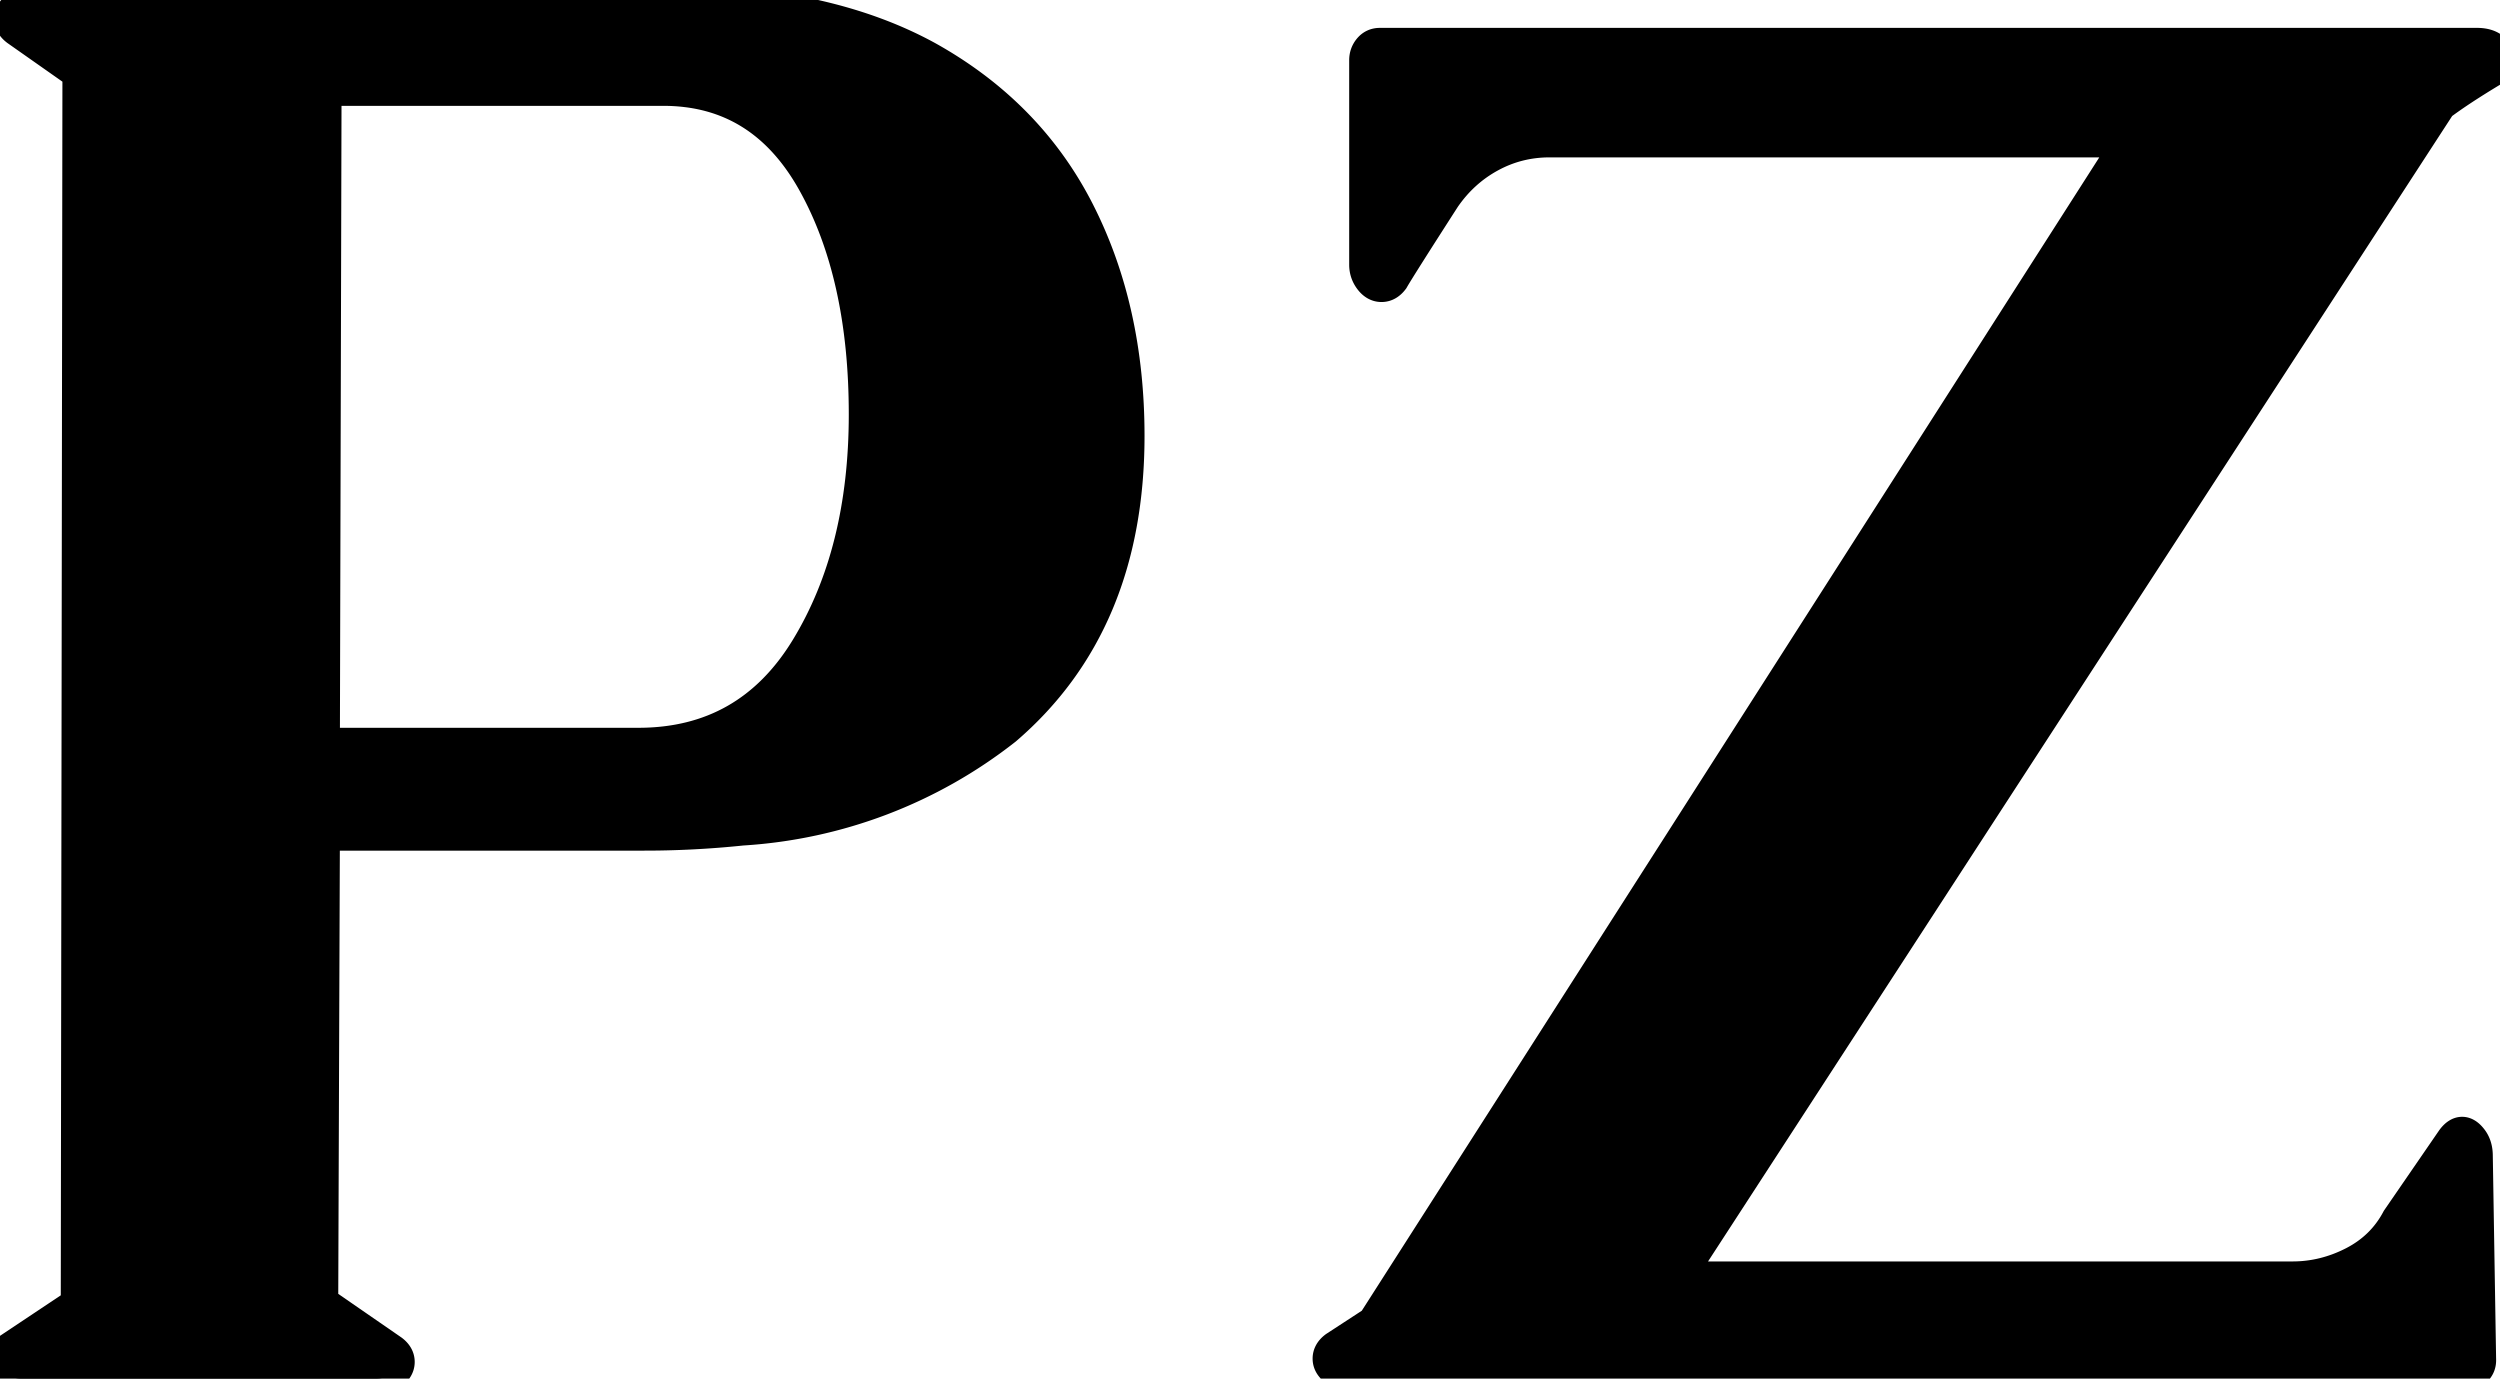 <svg width="75.189" height="41.462" viewBox="0 0 75.189 41.462" xmlns="http://www.w3.org/2000/svg"><g id="svgGroup" stroke-linecap="round" fill-rule="evenodd" font-size="9pt" stroke="#000000" stroke-width="0.25mm" fill="#000000" style="stroke:#000000;stroke-width:0.25mm;fill:#000000"><path d="M 73.4 3.161 L 50.5 38.411 L 68.95 38.411 Q 69.9 38.411 70.775 37.961 Q 71.65 37.511 72.1 36.661 L 73.75 34.261 Q 73.9 34.061 74.05 34.061 Q 74.2 34.061 74.35 34.261 Q 74.5 34.461 74.5 34.761 L 74.6 40.911 Q 74.6 41.111 74.45 41.236 Q 74.3 41.361 74.1 41.361 L 40.65 41.361 Q 40.35 41.361 40.15 41.211 Q 39.95 41.061 39.95 40.861 Q 39.95 40.661 40.15 40.511 L 41.3 39.761 L 64 4.261 L 46.6 4.261 Q 45.65 4.261 44.825 4.711 Q 44 5.161 43.45 5.961 Q 42.1 8.061 41.9 8.411 Q 41.75 8.611 41.55 8.611 Q 41.35 8.611 41.2 8.411 Q 41.05 8.211 41.05 7.961 L 41.05 1.811 Q 41.05 1.611 41.175 1.461 Q 41.3 1.311 41.5 1.311 L 74.5 1.311 Q 74.95 1.311 75.125 1.611 A 0.415 0.415 0 0 1 75.189 1.819 A 0.356 0.356 0 0 1 75 2.111 Q 74 2.711 73.4 3.161 Z M 19.3 25.111 L 9.75 25.111 L 9.7 39.161 L 11.8 40.611 Q 12 40.761 12 40.961 Q 12 41.161 11.8 41.311 Q 11.6 41.461 11.3 41.461 L 0.65 41.461 Q 0.35 41.461 0.175 41.311 Q 0 41.161 0 40.961 Q 0 40.761 0.2 40.611 L 2.3 39.211 L 2.35 2.211 L 0.5 0.911 Q 0.3 0.761 0.3 0.561 Q 0.3 0.361 0.5 0.211 Q 0.7 0.061 1 0.061 L 20.05 0.011 Q 24.8 0.011 27.9 1.711 Q 30.95 3.411 32.45 6.361 Q 33.95 9.311 33.95 13.111 Q 33.95 18.761 30.25 21.936 A 14.236 14.236 0 0 1 22.315 24.958 A 28.157 28.157 0 0 1 19.3 25.111 Z M 19.95 2.711 L 9.8 2.711 L 9.75 22.361 L 19.2 22.361 Q 22.5 22.361 24.25 19.486 Q 26 16.611 26 12.461 Q 26 8.261 24.45 5.486 Q 22.9 2.711 19.95 2.711 Z"/></g></svg>